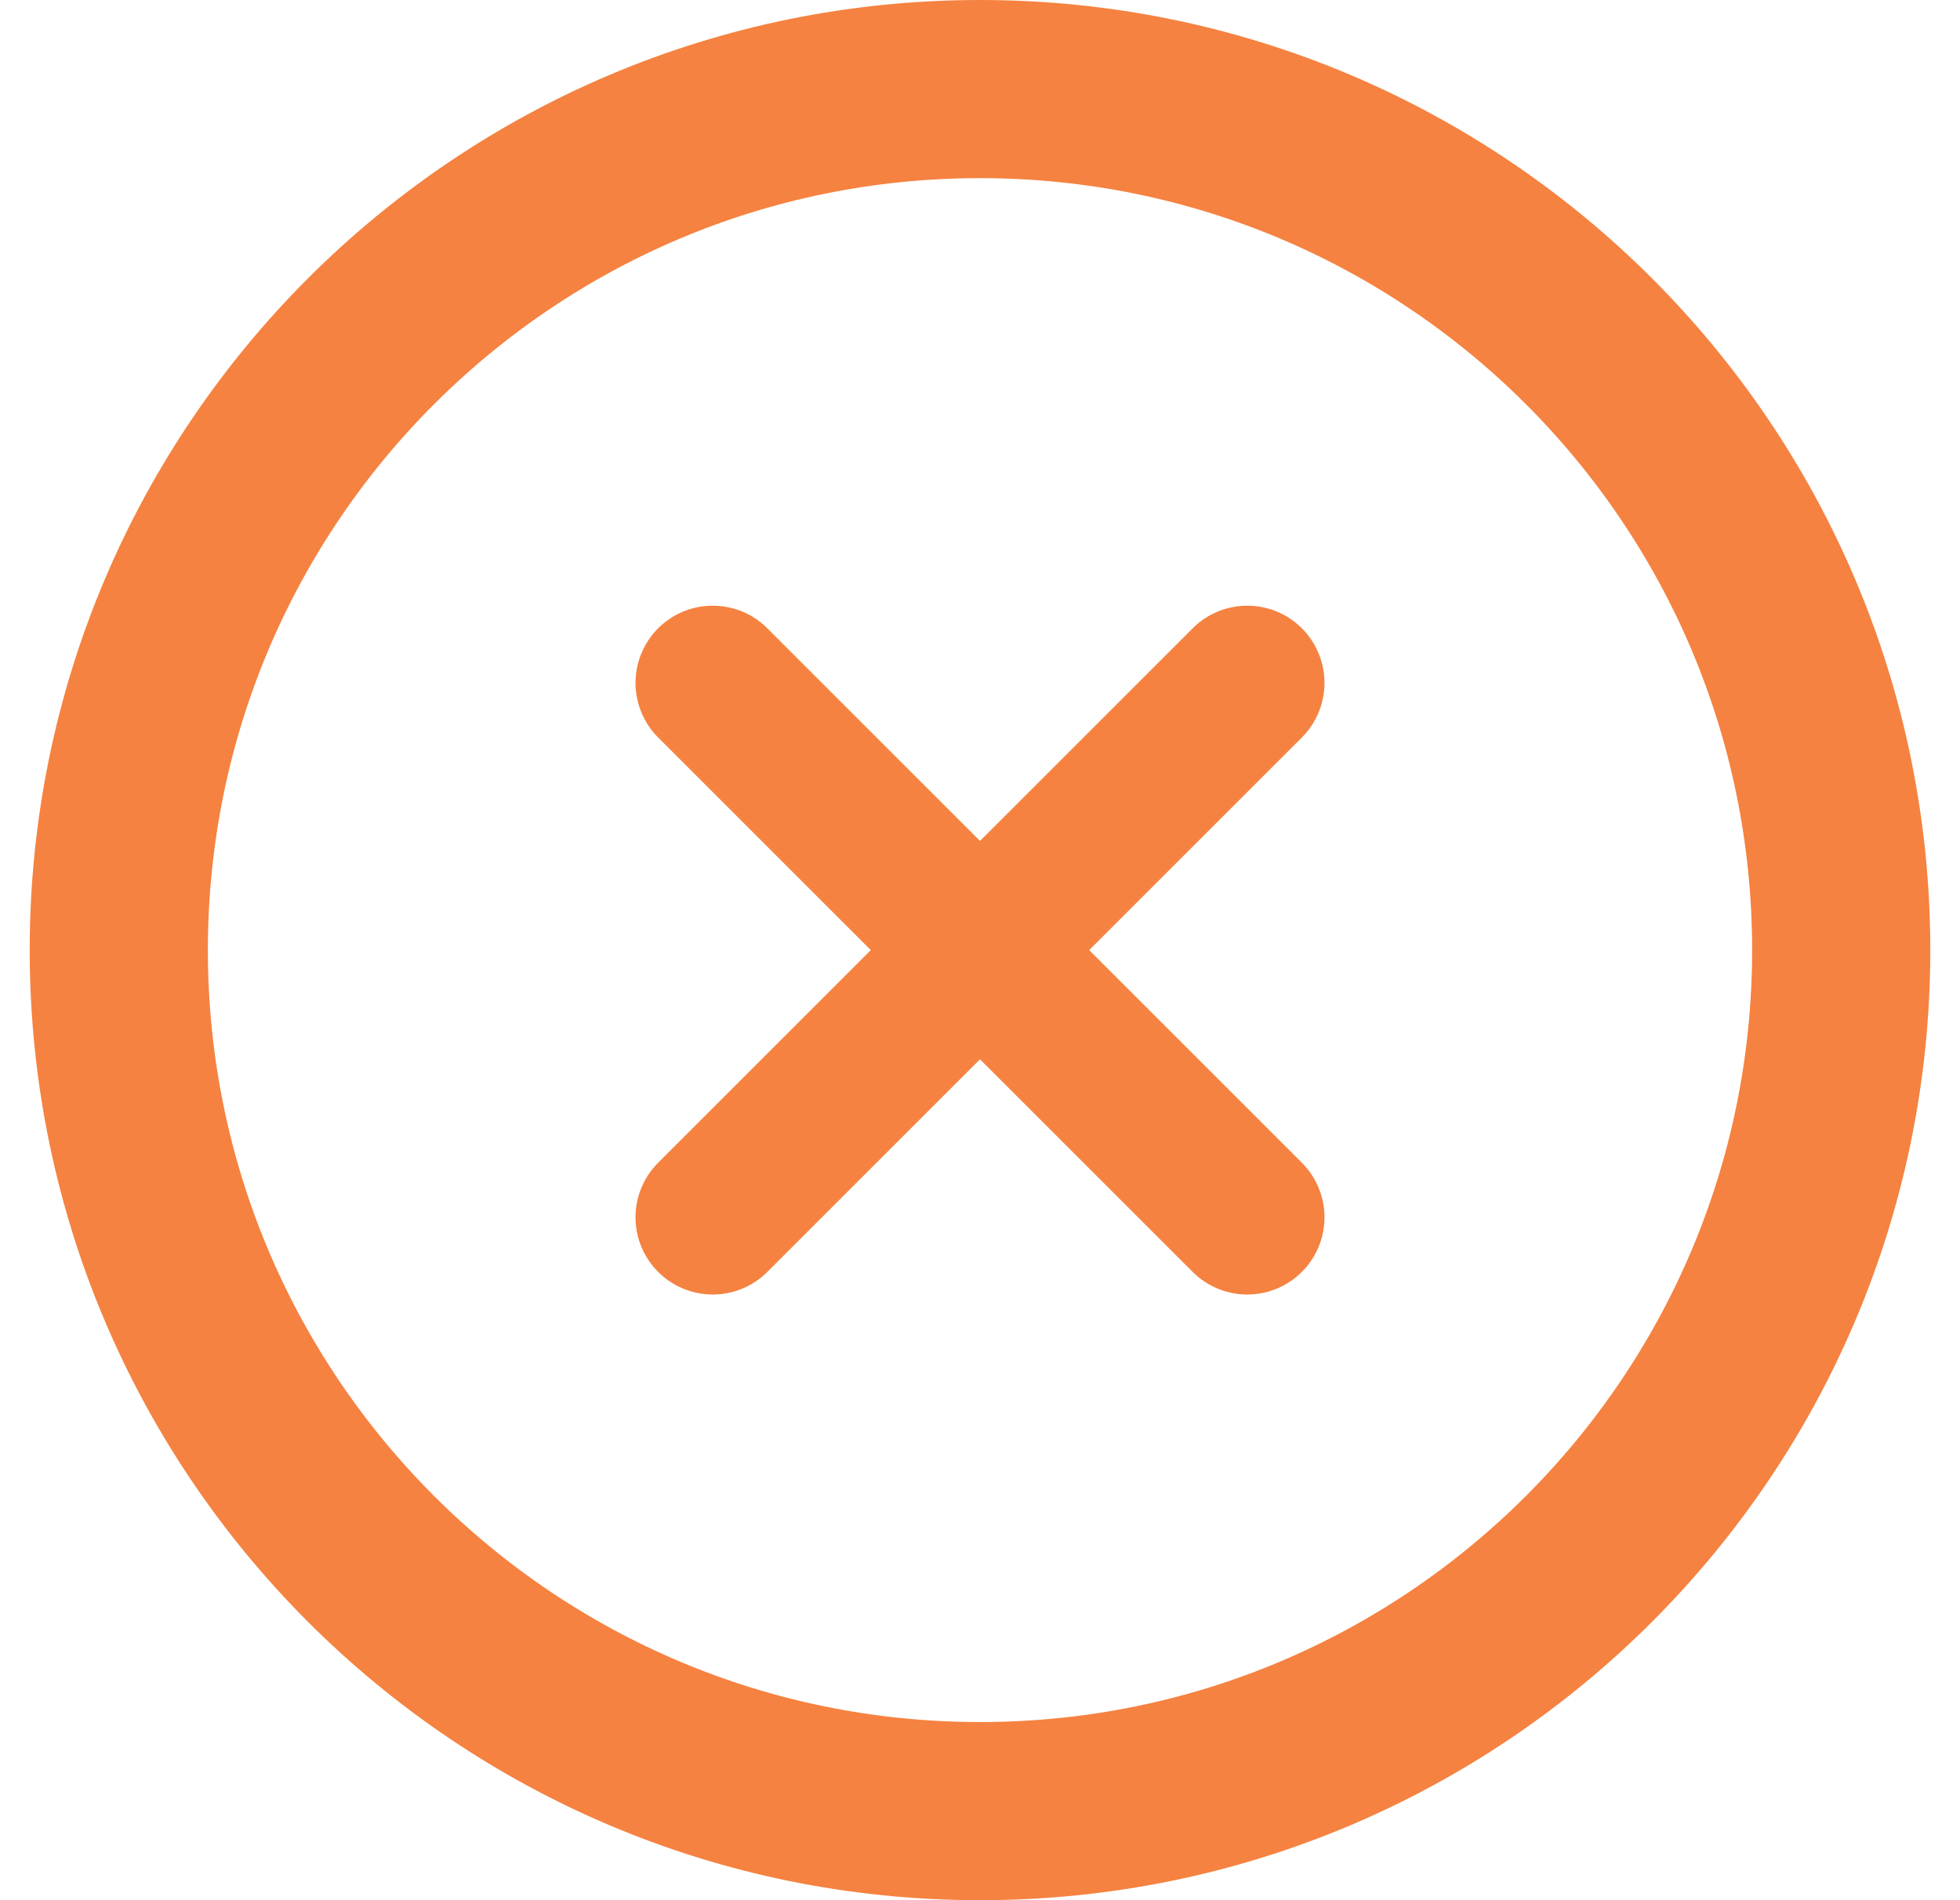 <svg width="33" height="32" viewBox="0 0 33 32" fill="none" xmlns="http://www.w3.org/2000/svg">
<g clip-path="url(#clip0_1960_10117)">
<path d="M31 16C31 24.008 24.508 30.5 16.5 30.5C8.492 30.5 2 24.008 2 16C2 7.992 8.492 1.5 16.5 1.5C24.508 1.5 31 7.992 31 16Z" stroke="#F58240" stroke-width="3" stroke-linecap="round" stroke-linejoin="round"/>
<path d="M21 11.5L12 20.5" stroke="#F58240" stroke-width="2.6" stroke-linecap="round"/>
<path d="M12 11.5L21 20.5" stroke="#F58240" stroke-width="2.6" stroke-linecap="round"/>
</g>
<defs>
<clipPath id="clip0_1960_10117">
<rect width="32" height="32" fill="white" transform="translate(0.5)"/>
</clipPath>
</defs>
</svg>
